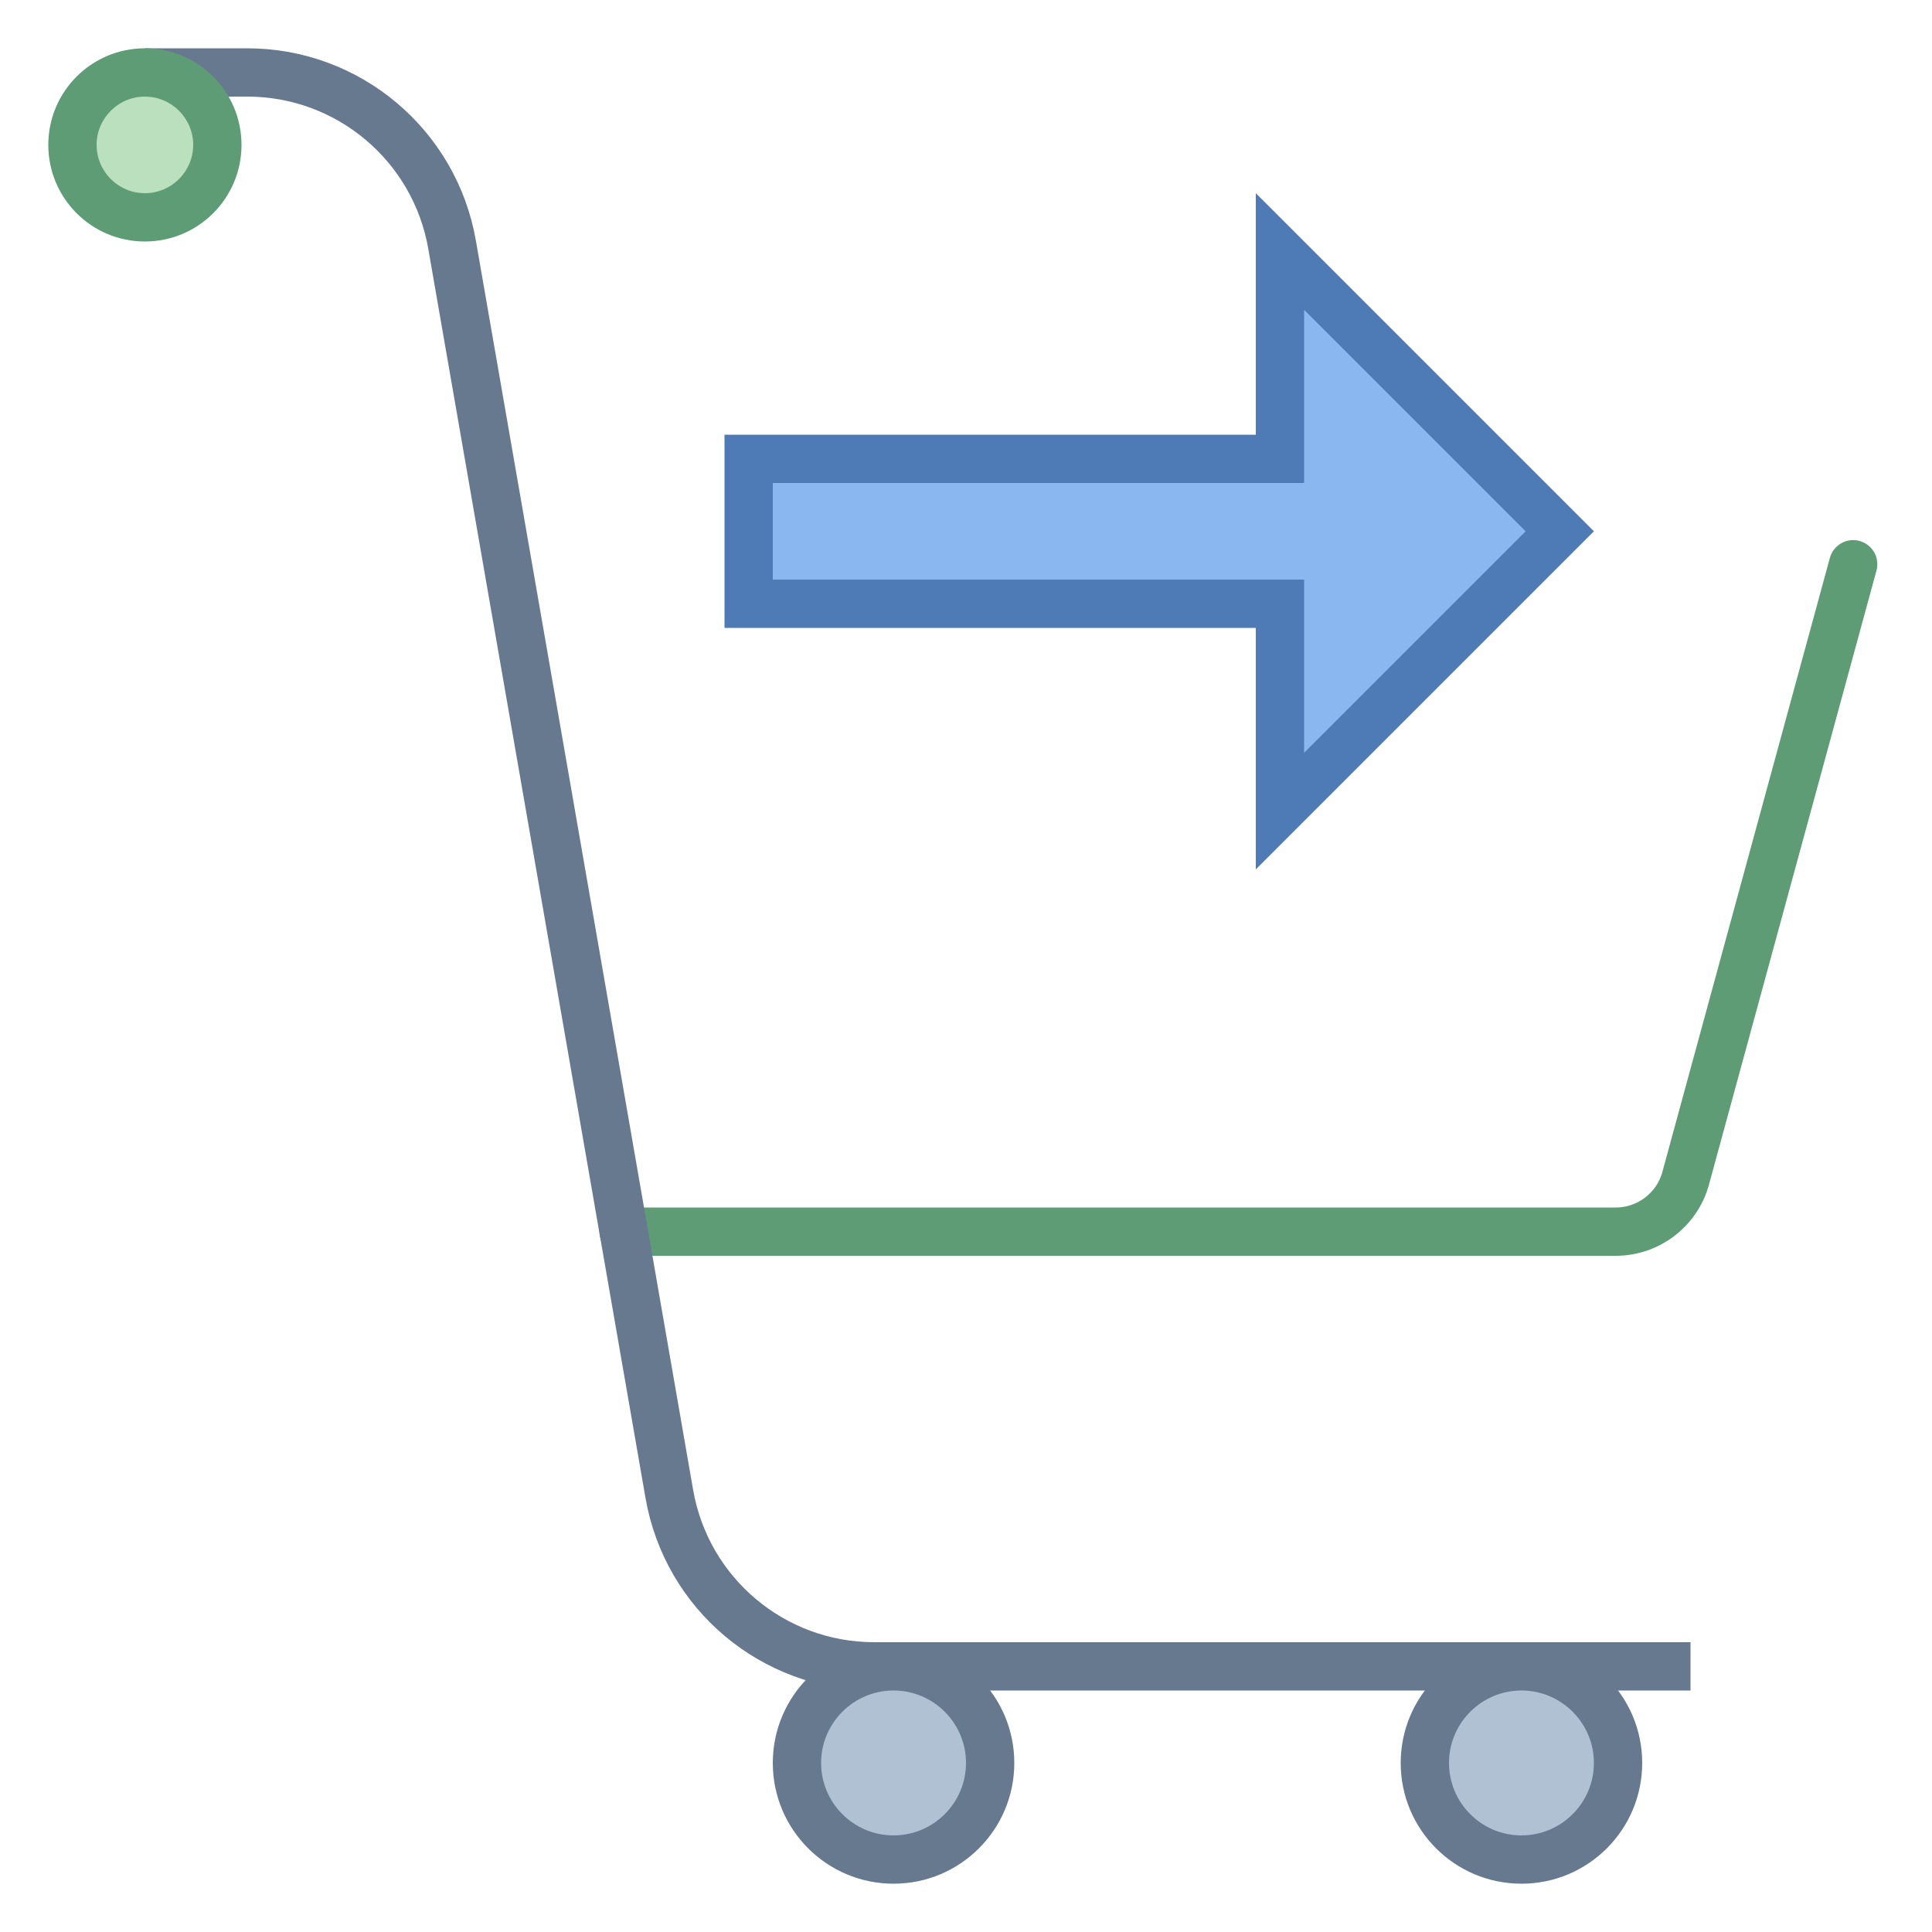 <?xml version="1.0" encoding="iso-8859-1"?>
<!-- Generator: Adobe Illustrator 19.2.1, SVG Export Plug-In . SVG Version: 6.00 Build 0)  -->
<svg version="1.1" id="Layer_1" xmlns="http://www.w3.org/2000/svg" xmlns:xlink="http://www.w3.org/1999/xlink" x="0px" y="0px"
	 viewBox="0 0 40 40" style="enable-background:new 0 0 40 40;" xml:space="preserve">
<path style="fill:none;stroke:#5E9C76;stroke-linecap:round;stroke-miterlimit:10;" d="M38.368,11.682L34.9,24.395
	c-0.177,0.65-0.772,1.105-1.447,1.105H12.911"/>
<path style="fill:none;stroke:#66798F;stroke-miterlimit:10;" d="M3,1.5h2.119c2.093,0,3.882,1.505,4.241,3.567l4.498,25.866
	c0.359,2.062,2.148,3.567,4.241,3.567H35"/>
<g>
	<circle style="fill:#BAE0BD;" cx="3" cy="3" r="1.5"/>
	<path style="fill:#5E9C76;" d="M3,2c0.551,0,1,0.449,1,1S3.551,4,3,4S2,3.551,2,3S2.449,2,3,2 M3,1C1.895,1,1,1.895,1,3
		s0.895,2,2,2s2-0.895,2-2S4.105,1,3,1L3,1z"/>
</g>
<g>
	<circle style="fill:#B0C1D4;" cx="31.5" cy="36.5" r="2"/>
	<path style="fill:#66798F;" d="M31.5,35c0.827,0,1.5,0.673,1.5,1.5S32.327,38,31.5,38c-0.827,0-1.5-0.673-1.5-1.5
		S30.673,35,31.5,35 M31.5,34c-1.381,0-2.5,1.119-2.5,2.5s1.119,2.5,2.5,2.5s2.5-1.119,2.5-2.5S32.881,34,31.5,34L31.5,34z"/>
</g>
<g>
	<circle style="fill:#B0C1D4;" cx="18.5" cy="36.5" r="2"/>
	<path style="fill:#66798F;" d="M18.5,35c0.827,0,1.5,0.673,1.5,1.5S19.327,38,18.5,38S17,37.327,17,36.5S17.673,35,18.5,35
		 M18.5,34c-1.381,0-2.5,1.119-2.5,2.5s1.119,2.5,2.5,2.5s2.5-1.119,2.5-2.5S19.881,34,18.5,34L18.5,34z"/>
</g>
<g>
	<g>
		<polygon style="fill:#8BB7F0;" points="26.5,12.5 15.5,12.5 15.5,9.5 26.5,9.5 26.5,5.207 32.293,11 26.5,16.793 		"/>
	</g>
	<g>
		<path style="fill:#4E7AB5;" d="M27,6.414L31.586,11L27,15.586V13v-1h-1H16v-2h10h1V9V6.414 M26,4v5H15v4h11v5l7-7L26,4L26,4z"/>
	</g>
</g>
</svg>
